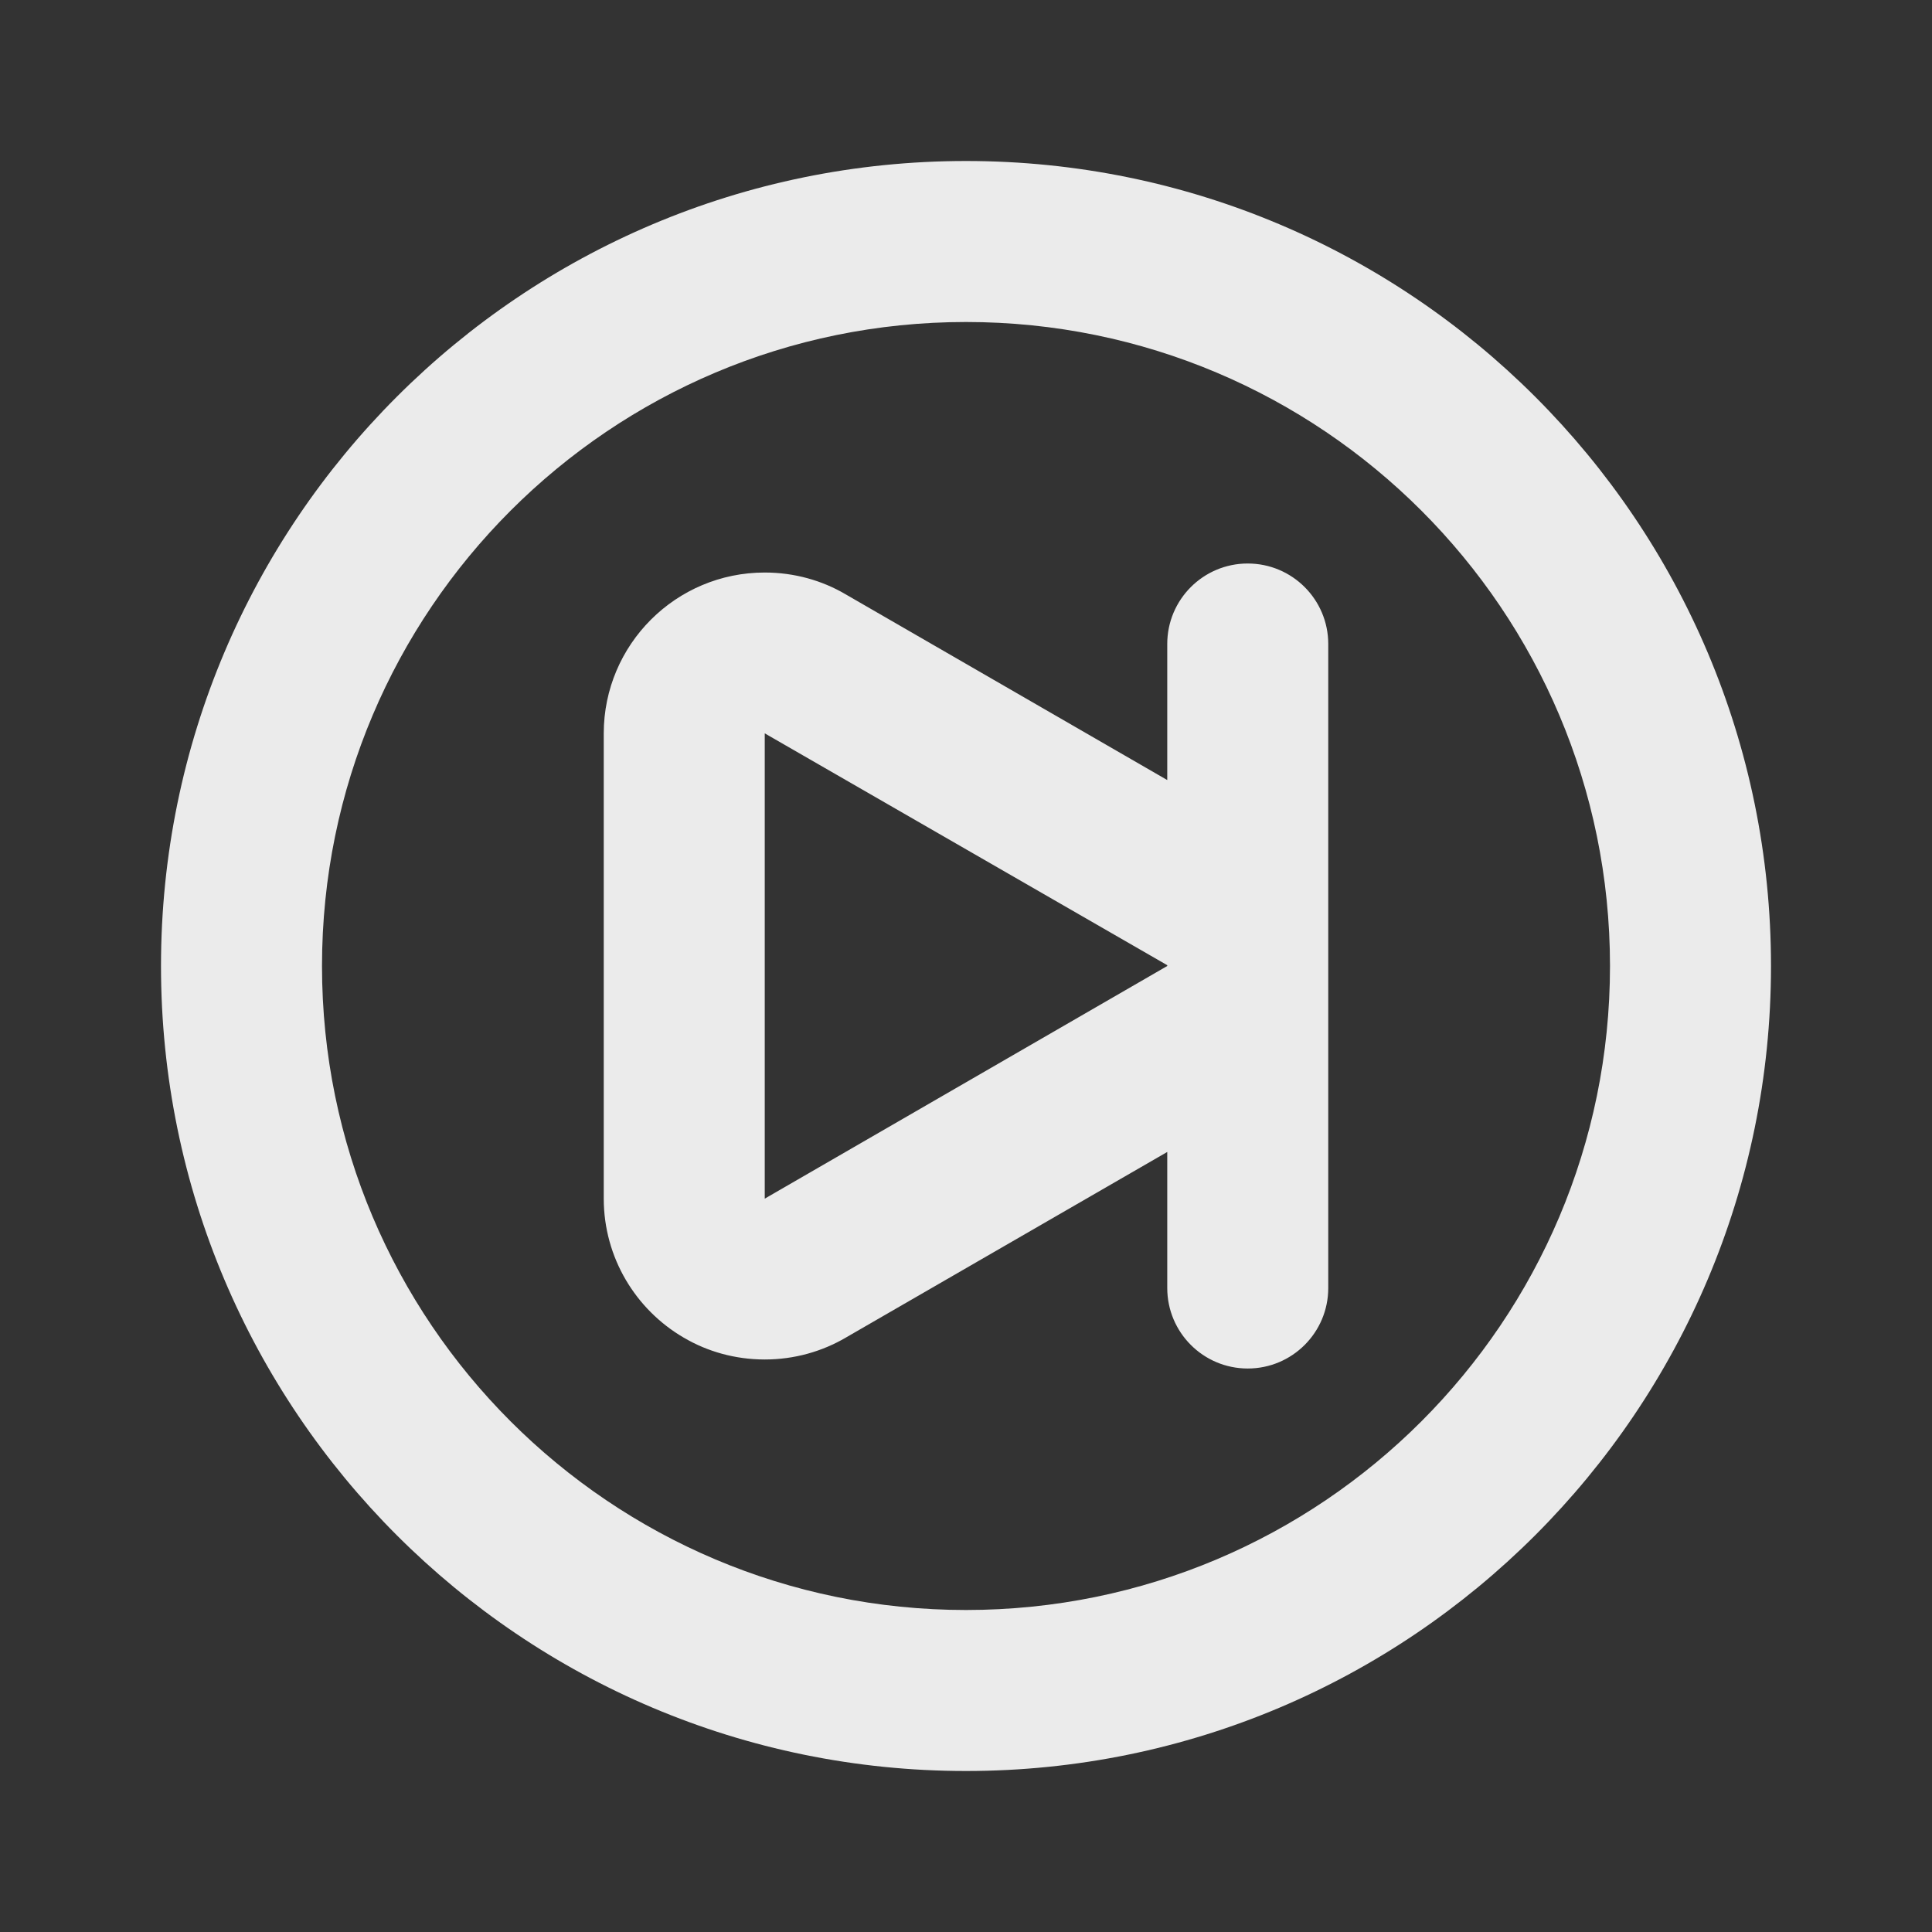 <!-- Generated by IcoMoon.io -->
<svg version="1.1" xmlns="http://www.w3.org/2000/svg" width="280" height="280" viewBox="0 0 280 280">
<rect x="0" y="0" width="280" height="280" fill="#333333" stroke="none"/>
<title>ul-skip-forward-circle</title>
<path fill="#ebebeb" d="M180.833 81.667c-6.443 0-11.667 5.223-11.667 11.667v0 19.717l-46.667-26.95c-3.347-1.965-7.371-3.126-11.667-3.126-12.878 0-23.32 10.433-23.333 23.308v67.435c0.009 8.582 4.65 16.078 11.557 20.124l0.11 0.060c3.347 1.965 7.371 3.126 11.667 3.126s8.32-1.161 11.777-3.186l-0.11 0.060 46.667-26.95v19.717c0 6.443 5.223 11.667 11.667 11.667s11.667-5.223 11.667-11.667v0-93.333c0-6.443-5.223-11.667-11.667-11.667v0zM169.167 140l-58.333 33.717v-67.433l58.333 33.6zM140 23.333c-64.433 0-116.667 52.233-116.667 116.667s52.233 116.667 116.667 116.667c64.433 0 116.667-52.233 116.667-116.667v0c0-64.433-52.233-116.667-116.667-116.667v0zM140 233.333c-51.547 0-93.333-41.787-93.333-93.333s41.787-93.333 93.333-93.333c51.547 0 93.333 41.787 93.333 93.333v0c0 51.547-41.787 93.333-93.333 93.333v0z"></path>
</svg>
